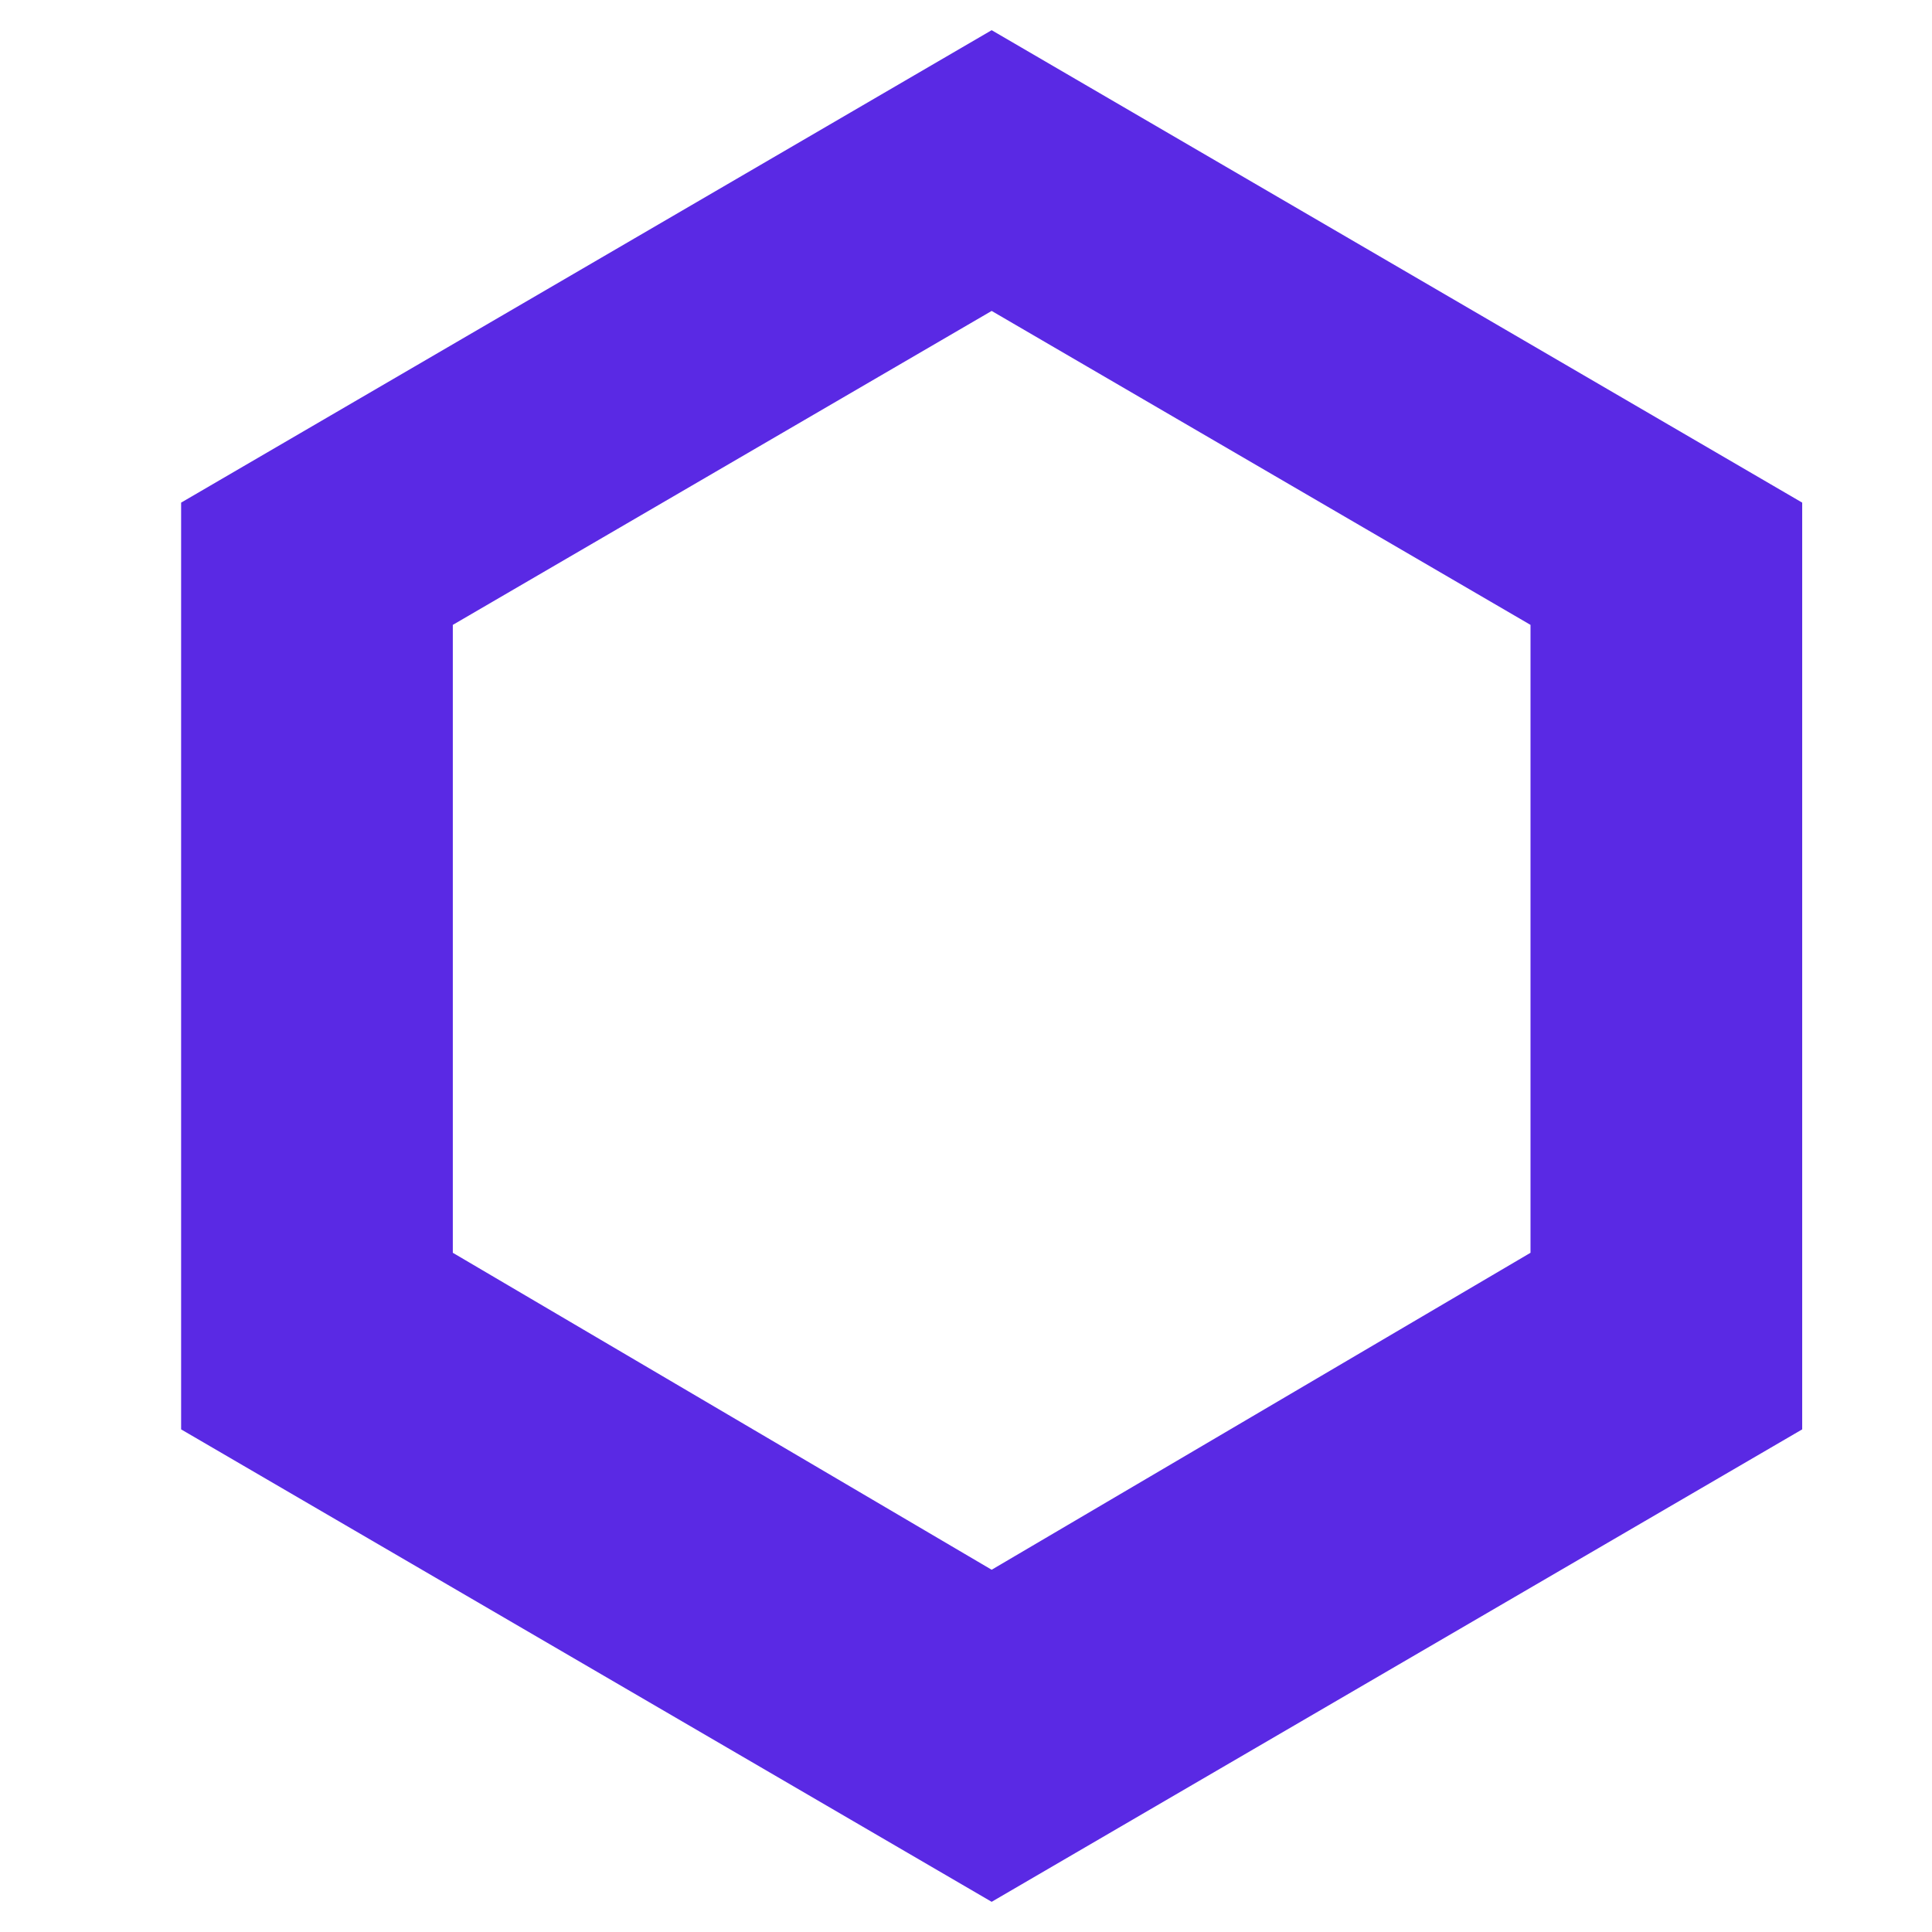 <svg xmlns="http://www.w3.org/2000/svg" width="40" height="40" viewBox="0 0 128 128">
  <path fill="#5A29E4" d="M65.7 2L12 33.3v61.4l53.7 
  31.3 53.7-31.3V33.3L65.7 2zm0 
  18.6l35.7 20.8v41.6L65.7 
  104 30 83V41.4l35.7-20.8z"></path>
</svg>
